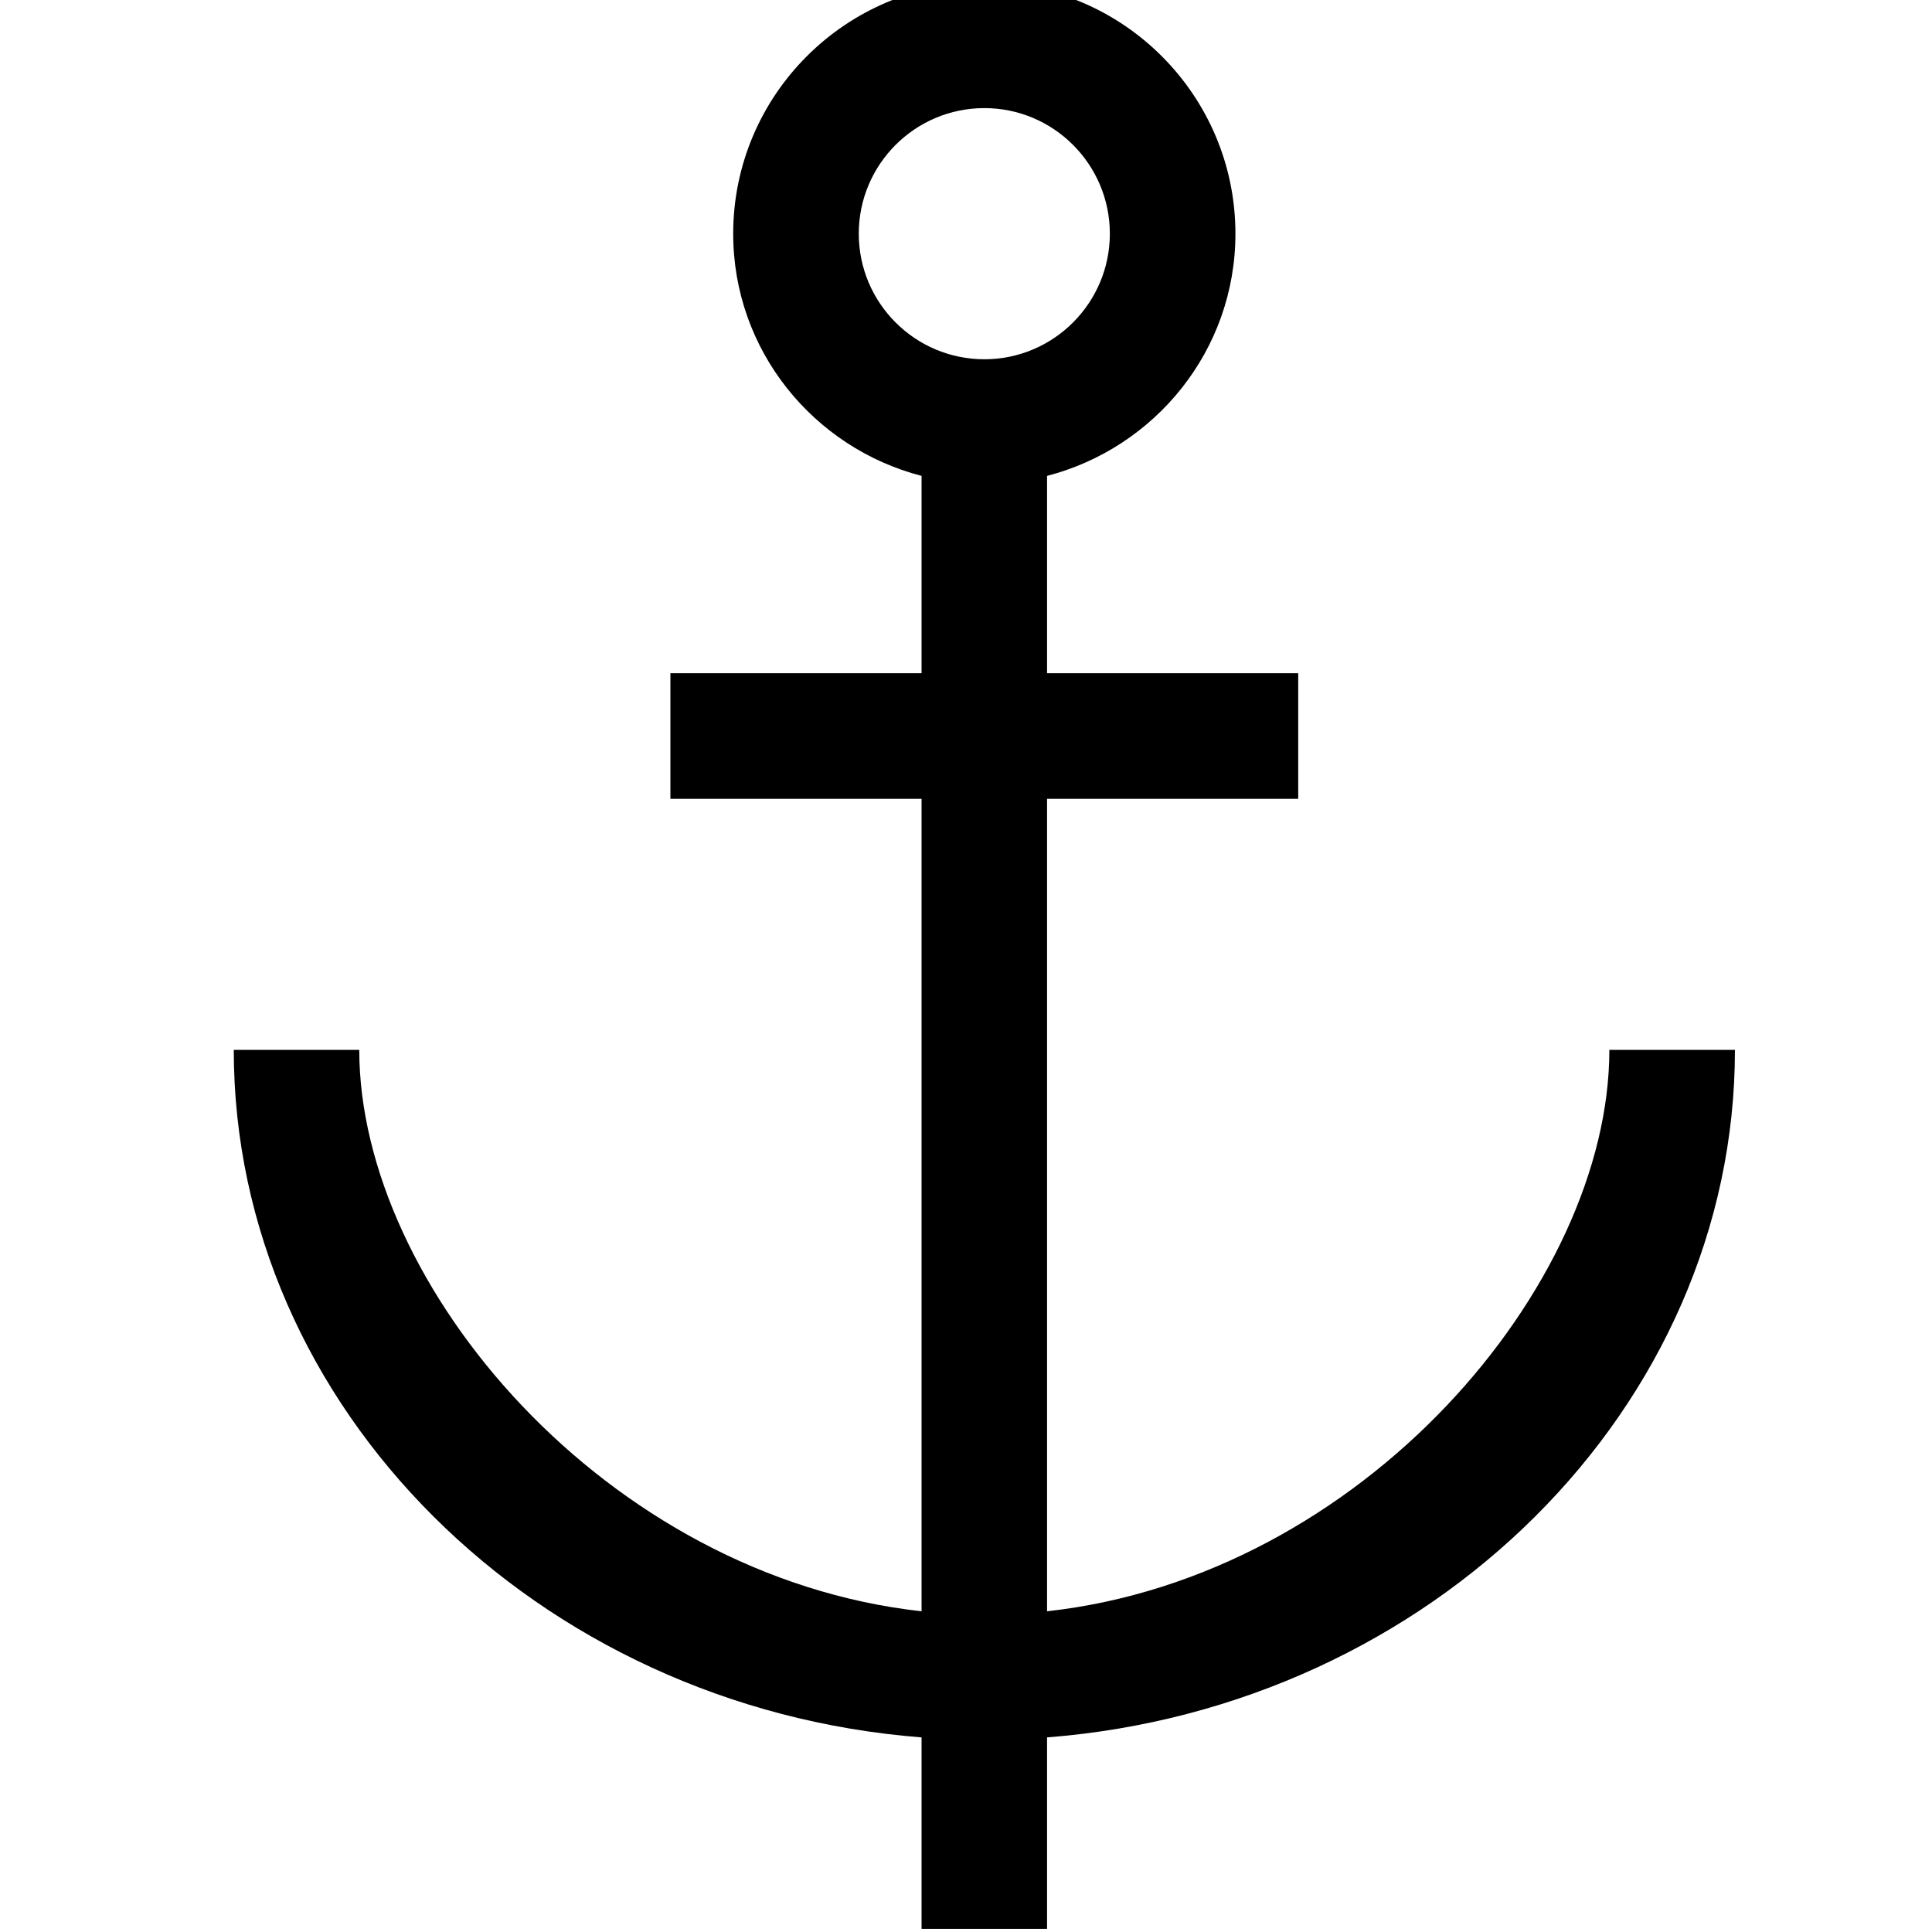 <svg xmlns="http://www.w3.org/2000/svg" xmlns:xlink="http://www.w3.org/1999/xlink" preserveAspectRatio="xMidYMid" width="22" height="22" viewBox="0 0 22 22">
    <path d="M19.756,11.955 C19.756,11.955 18.326,11.955 18.326,11.955 C18.326,14.639 15.513,17.951 11.923,18.348 C11.923,18.348 11.923,9.096 11.923,9.096 C11.923,9.096 14.783,9.096 14.783,9.096 C14.783,9.096 14.783,7.666 14.783,7.666 C14.783,7.666 11.923,7.666 11.923,7.666 C11.923,7.666 11.923,5.419 11.923,5.419 C13.153,5.100 14.068,3.990 14.068,2.661 C14.068,1.085 12.786,-0.198 11.209,-0.198 C9.631,-0.198 8.349,1.085 8.349,2.661 C8.349,3.990 9.264,5.100 10.494,5.419 C10.494,5.419 10.494,7.666 10.494,7.666 C10.494,7.666 7.634,7.666 7.634,7.666 C7.634,7.666 7.634,9.096 7.634,9.096 C7.634,9.096 10.494,9.096 10.494,9.096 C10.494,9.096 10.494,18.348 10.494,18.348 C6.904,17.951 4.091,14.639 4.091,11.955 C4.091,11.955 2.662,11.955 2.662,11.955 C2.662,16.025 6.115,19.444 10.494,19.784 C10.494,19.784 10.494,21.964 10.494,21.964 C10.494,21.964 11.923,21.964 11.923,21.964 C11.923,21.964 11.923,19.784 11.923,19.784 C16.302,19.444 19.756,16.025 19.756,11.955 ZM9.779,2.661 C9.779,1.872 10.420,1.231 11.209,1.231 C11.997,1.231 12.638,1.872 12.638,2.661 C12.638,3.450 11.997,4.091 11.209,4.091 C10.420,4.091 9.779,3.450 9.779,2.661 Z" id="path-1" class="cls-4" fill-rule="evenodd"/>
</svg>

